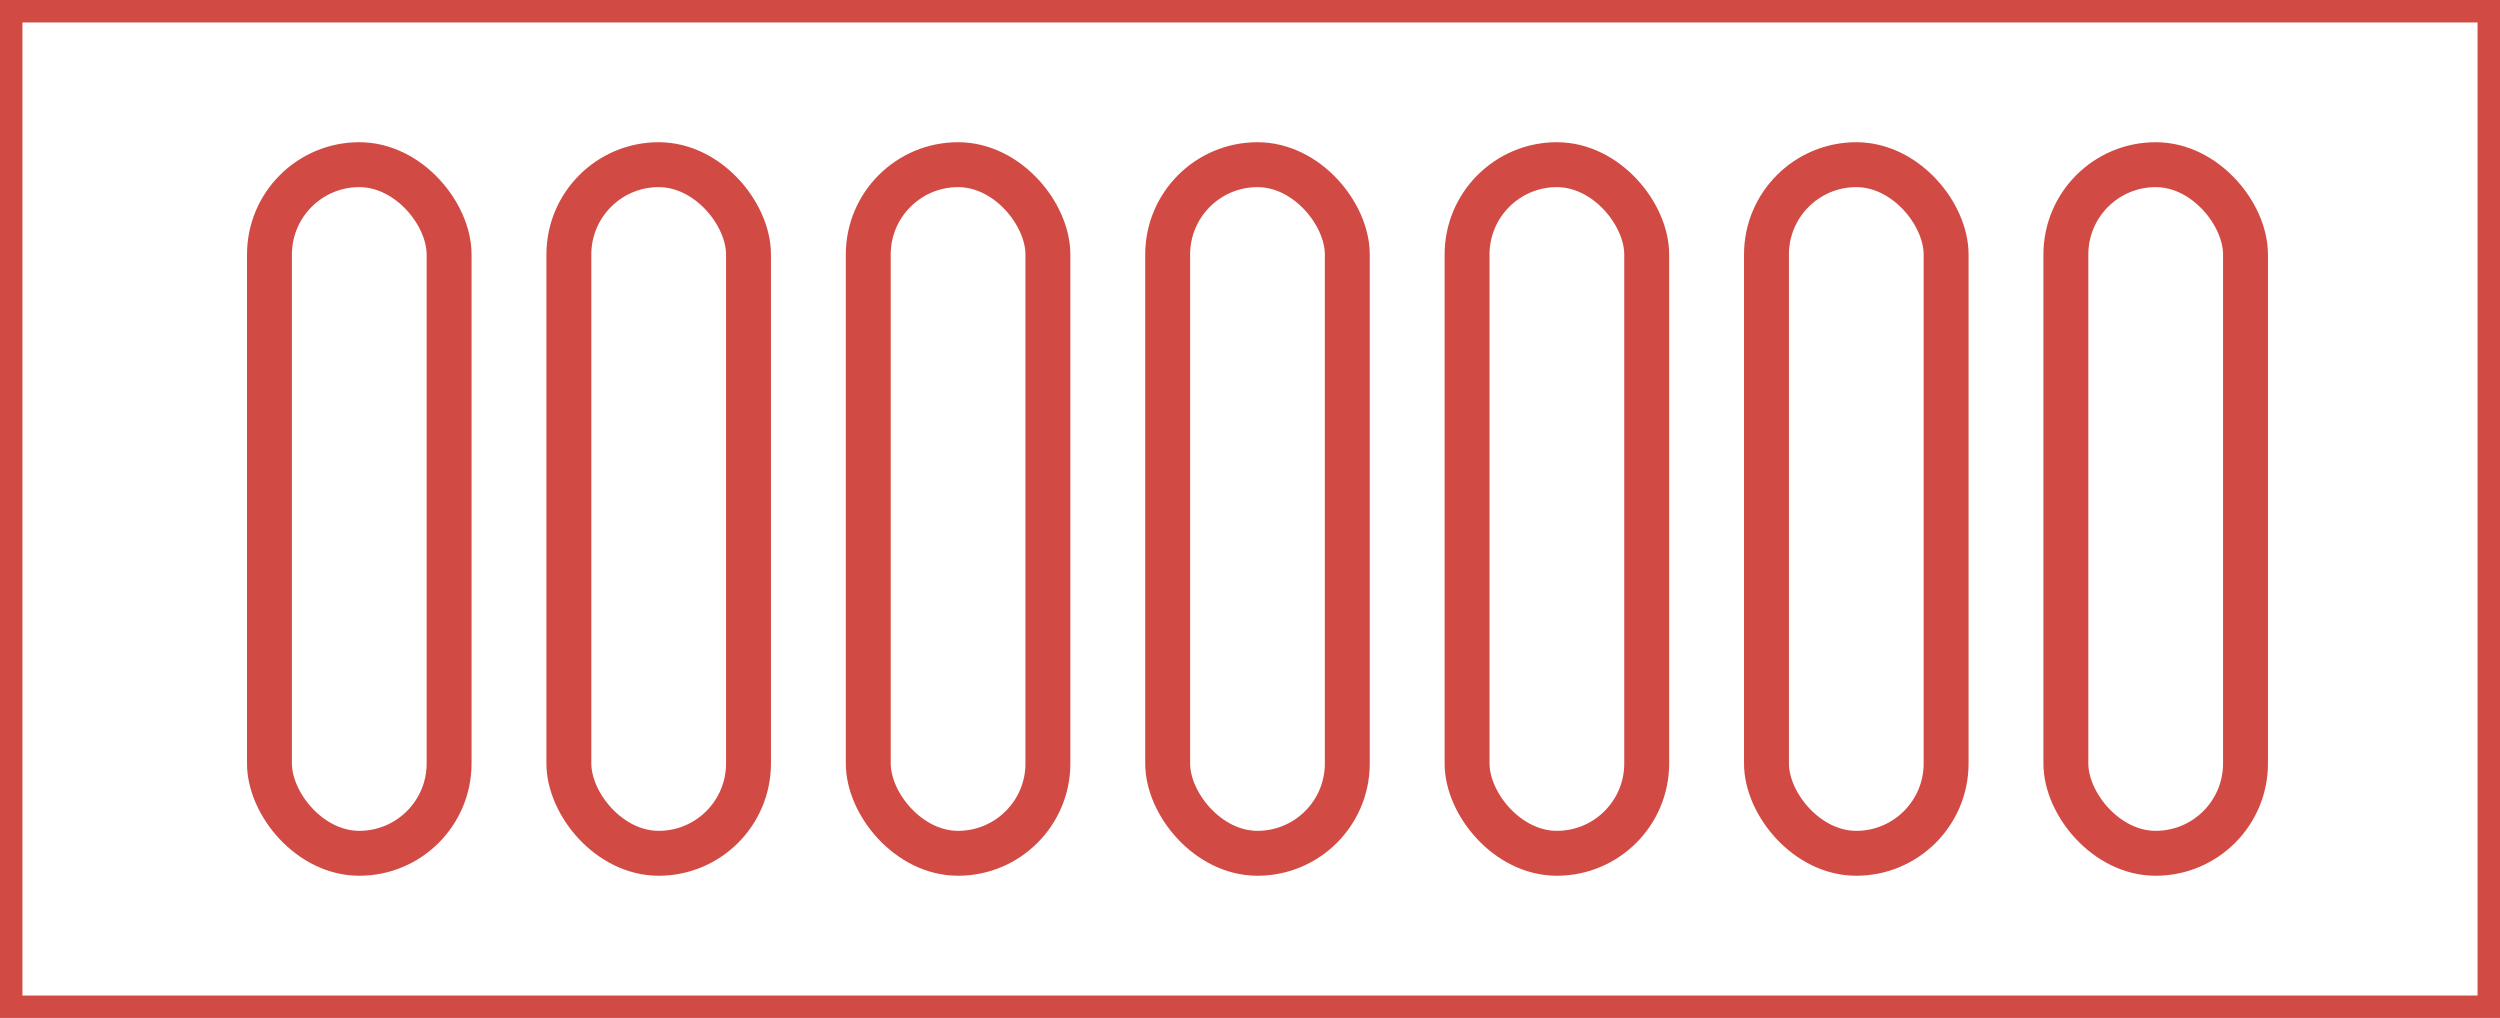<svg xmlns="http://www.w3.org/2000/svg" width="167" height="68"><rect width="100%" height="100%" fill="#333333" stroke="none"/><defs><style>.cls-1{fill:#fff;stroke:#d24a44;stroke-width:3px}</style></defs><path id="Rectangle_2_copy" data-name="Rectangle 2 copy" class="cls-1" d="M0 0h167v68H0z"/><rect id="Rounded_Rectangle_2_copy_4" data-name="Rounded Rectangle 2 copy 4" class="cls-1" x="18" y="11" width="12" height="46" rx="6" ry="6"/><rect id="Rounded_Rectangle_2_copy_4-2" data-name="Rounded Rectangle 2 copy 4" class="cls-1" x="38" y="11" width="12" height="46" rx="6" ry="6"/><rect id="Rounded_Rectangle_2_copy_4-3" data-name="Rounded Rectangle 2 copy 4" class="cls-1" x="58" y="11" width="12" height="46" rx="6" ry="6"/><rect id="Rounded_Rectangle_2_copy_4-4" data-name="Rounded Rectangle 2 copy 4" class="cls-1" x="78" y="11" width="12" height="46" rx="6" ry="6"/><rect id="Rounded_Rectangle_2_copy_5" data-name="Rounded Rectangle 2 copy 5" class="cls-1" x="98" y="11" width="12" height="46" rx="6" ry="6"/><rect id="Rounded_Rectangle_2_copy_5-2" data-name="Rounded Rectangle 2 copy 5" class="cls-1" x="118" y="11" width="12" height="46" rx="6" ry="6"/><rect id="Rounded_Rectangle_2_copy_6" data-name="Rounded Rectangle 2 copy 6" class="cls-1" x="138" y="11" width="12" height="46" rx="6" ry="6"/></svg>